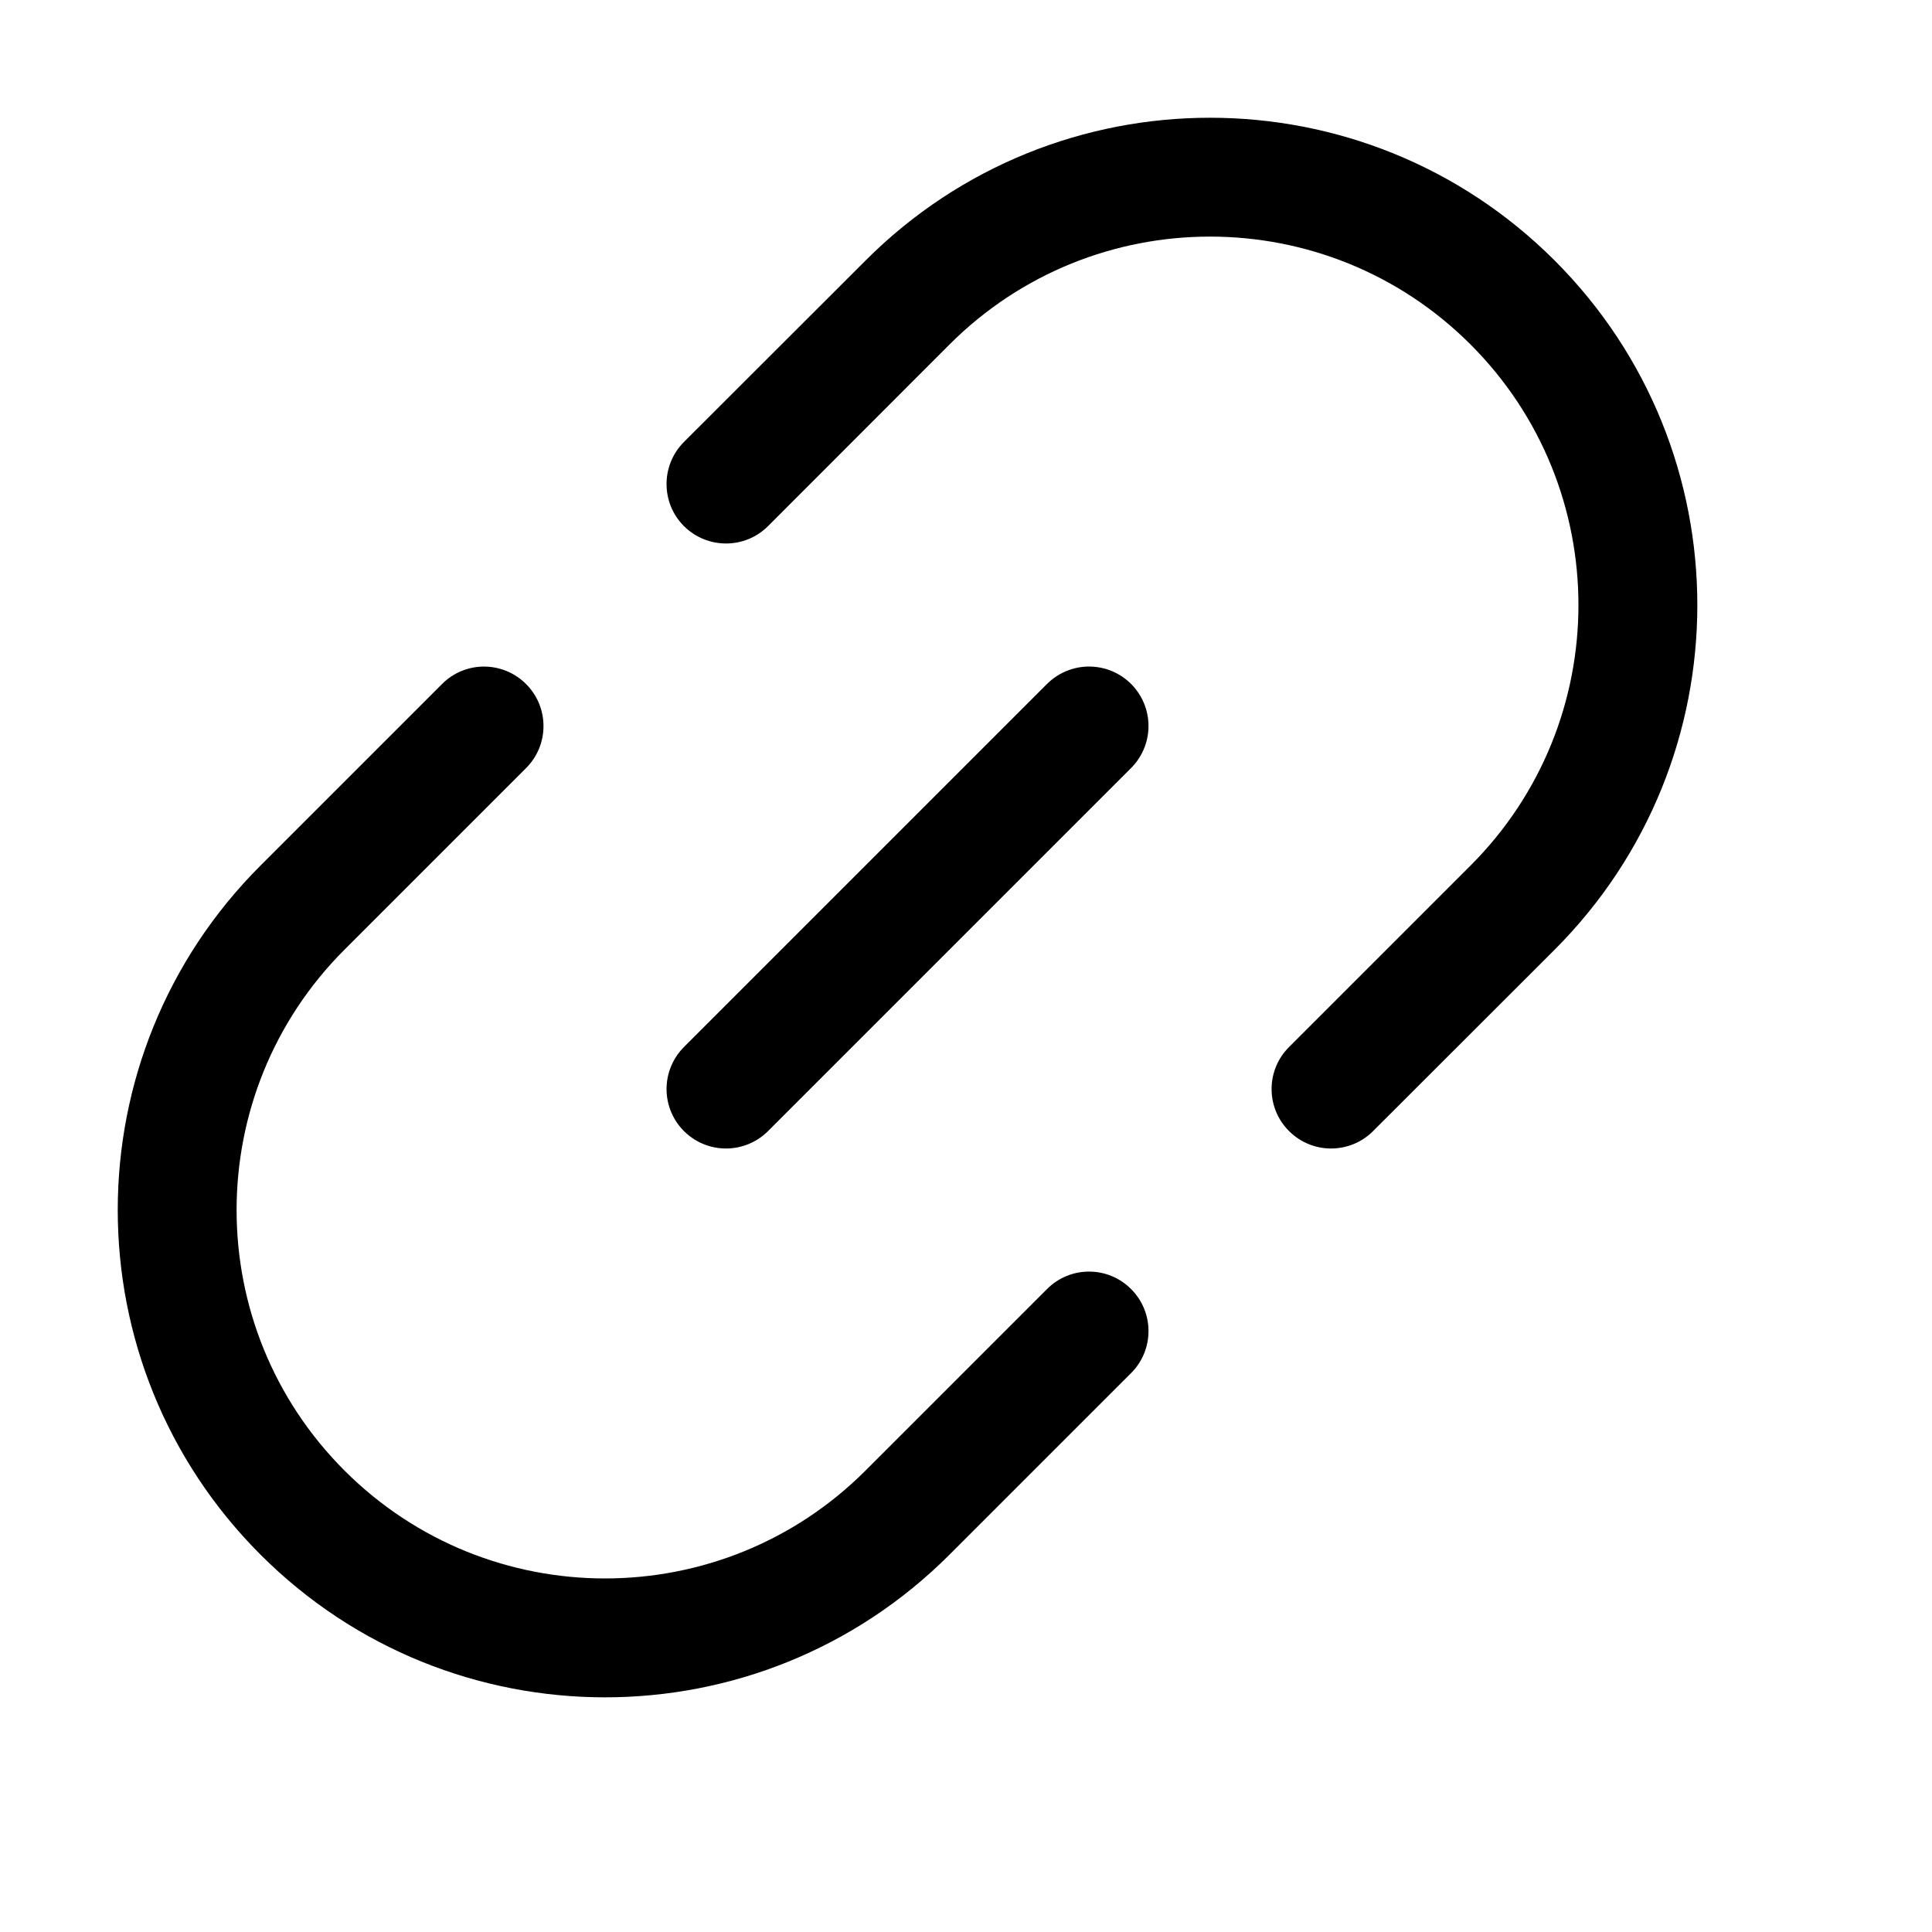 <svg width="13" height="13" viewBox="0 0 13 13" fill="none" xmlns="http://www.w3.org/2000/svg">
<path id="first_path" d="M8.674 7.045C8.517 7.201 8.517 7.455 8.674 7.611C8.83 7.767 9.083 7.767 9.239 7.611L8.674 7.045ZM4.602 2.974C4.446 3.13 4.446 3.384 4.602 3.54C4.759 3.696 5.012 3.696 5.168 3.54L4.602 2.974ZM7.611 9.239C7.767 9.083 7.767 8.83 7.611 8.674C7.455 8.517 7.201 8.517 7.045 8.674L7.611 9.239ZM3.54 5.168C3.696 5.012 3.696 4.759 3.54 4.603C3.383 4.446 3.13 4.446 2.974 4.603L3.54 5.168ZM9.895 5.824L8.674 7.045L9.239 7.611L10.461 6.39L9.895 5.824ZM5.168 3.54L6.389 2.318L5.824 1.753L4.602 2.974L5.168 3.54ZM7.045 8.674L5.824 9.895L6.389 10.461L7.611 9.239L7.045 8.674ZM2.318 6.39L3.54 5.168L2.974 4.603L1.753 5.824L2.318 6.39ZM2.318 9.895C1.35 8.927 1.35 7.358 2.318 6.39L1.753 5.824C0.472 7.104 0.472 9.18 1.753 10.461L2.318 9.895ZM1.753 10.461C3.033 11.741 5.109 11.741 6.389 10.461L5.824 9.895C4.856 10.863 3.286 10.863 2.318 9.895L1.753 10.461ZM9.895 2.318C10.863 3.286 10.863 4.856 9.895 5.824L10.461 6.39C11.741 5.109 11.741 3.033 10.461 1.753L9.895 2.318ZM10.461 1.753C9.18 0.472 7.104 0.472 5.824 1.753L6.389 2.318C7.357 1.35 8.927 1.35 9.895 2.318L10.461 1.753Z" fill="black"/>
<path d="M7.328 4.885L4.885 7.328" stroke="black" stroke-width="0.8" stroke-linecap="round" stroke-linejoin="round"/>
</svg>
